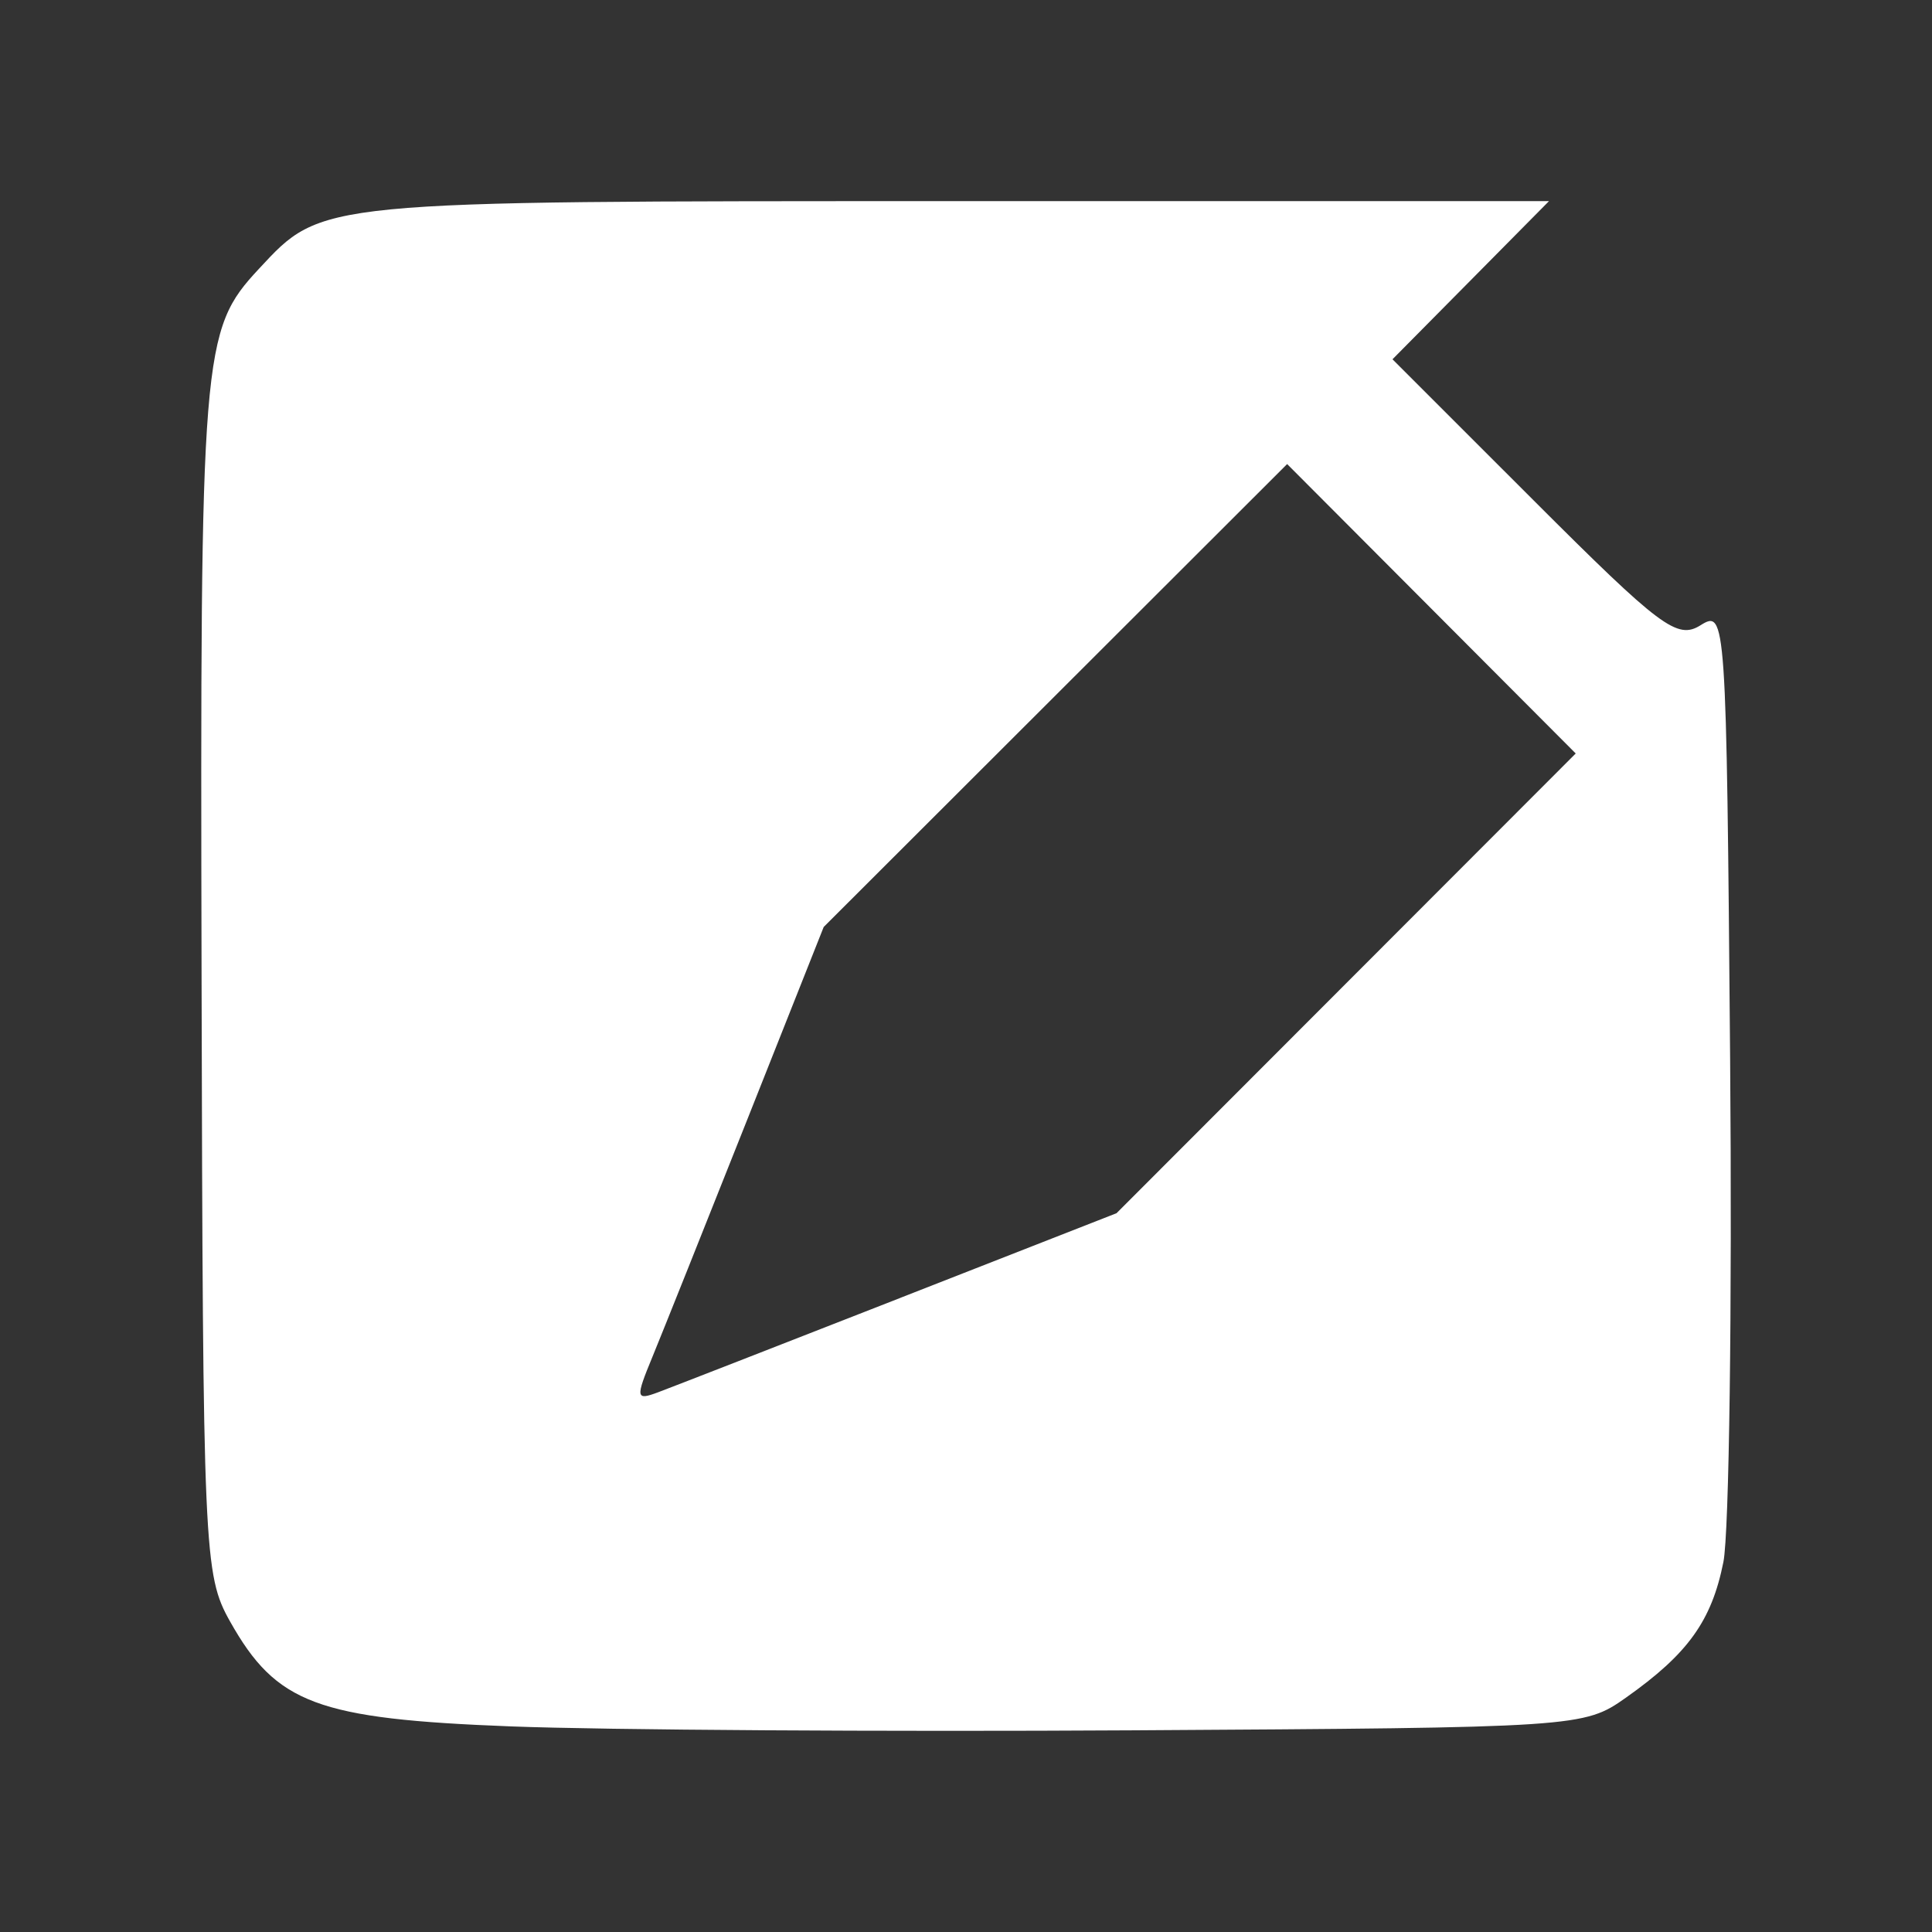 <?xml version="1.0" encoding="UTF-8" standalone="no"?>
<!-- Created with Inkscape (http://www.inkscape.org/) -->

<svg
   xmlns:dc="http://purl.org/dc/elements/1.1/"
   xmlns:cc="http://creativecommons.org/ns#"
   xmlns:rdf="http://www.w3.org/1999/02/22-rdf-syntax-ns#"
   xmlns:svg="http://www.w3.org/2000/svg"
   xmlns="http://www.w3.org/2000/svg"
   xmlns:sodipodi="http://sodipodi.sourceforge.net/DTD/sodipodi-0.dtd"
   xmlns:inkscape="http://www.inkscape.org/namespaces/inkscape"
   width="192"
   height="192"
   viewBox="0 0 50.8 50.8"
   version="1.1"
   id="svg62"
   inkscape:version="0.92.3 (2405546, 2018-03-11)"
   sodipodi:docname="owncloud_notes.svg">
  <rect x="0" y="0" width="50.8" height="50.8" fill="#333333" stroke="none"/>
  <defs
     id="defs56" />
  <sodipodi:namedview
     id="base"
     pagecolor="#ffffff"
     bordercolor="#666666"
     borderopacity="1.0"
     inkscape:pageopacity="0.0"
     inkscape:pageshadow="2"
     inkscape:zoom="1.4"
     inkscape:cx="-145.90019"
     inkscape:cy="91.456032"
     inkscape:document-units="mm"
     inkscape:current-layer="g75"
     showgrid="false"
     inkscape:window-width="1920"
     inkscape:window-height="1003"
     inkscape:window-x="-9"
     inkscape:window-y="-9"
     inkscape:window-maximized="1"
     units="px" />
  <g
     inkscape:label="Layer 1"
     inkscape:groupmode="layer"
     id="layer1">
    <g
       id="g75">
      <path
         style="fill:#ffffff;fill-opacity:1;stroke-width:0.346"
         d="M 13.437,45.394 C 8.336,45.198 7.265,44.798 6.048,42.633 5.36,41.408 5.335,40.843 5.3,25.661 5.261,9.218 5.305,8.683 6.805,7.072 8.481,5.271 8.296,5.289 25.078,5.289 H 40.729 L 38.672,7.368 36.614,9.447 40.324,13.156 c 3.343,3.343 3.777,3.667 4.389,3.285 0.669,-0.418 0.681,-0.254 0.779,11.412 0.055,6.51 -0.025,12.458 -0.177,13.219 -0.31,1.55 -0.932,2.414 -2.565,3.568 -1.101,0.778 -1.247,0.787 -12.965,0.857 -6.518,0.039 -13.874,-0.008 -16.346,-0.103 z m 10.208,-11.257 5.713,-2.237 6.037,-6.044 6.037,-6.044 -3.794,-3.805 -3.794,-3.805 -6.093,6.086 -6.093,6.086 -2.01,5.065 c -1.106,2.786 -2.227,5.591 -2.492,6.235 -0.45,1.091 -0.44,1.154 0.147,0.935 0.346,-0.129 3.2,-1.241 6.342,-2.471 z"
         id="path77"
         inkscape:connector-curvature="0" />
    </g>
  </g>
</svg>

